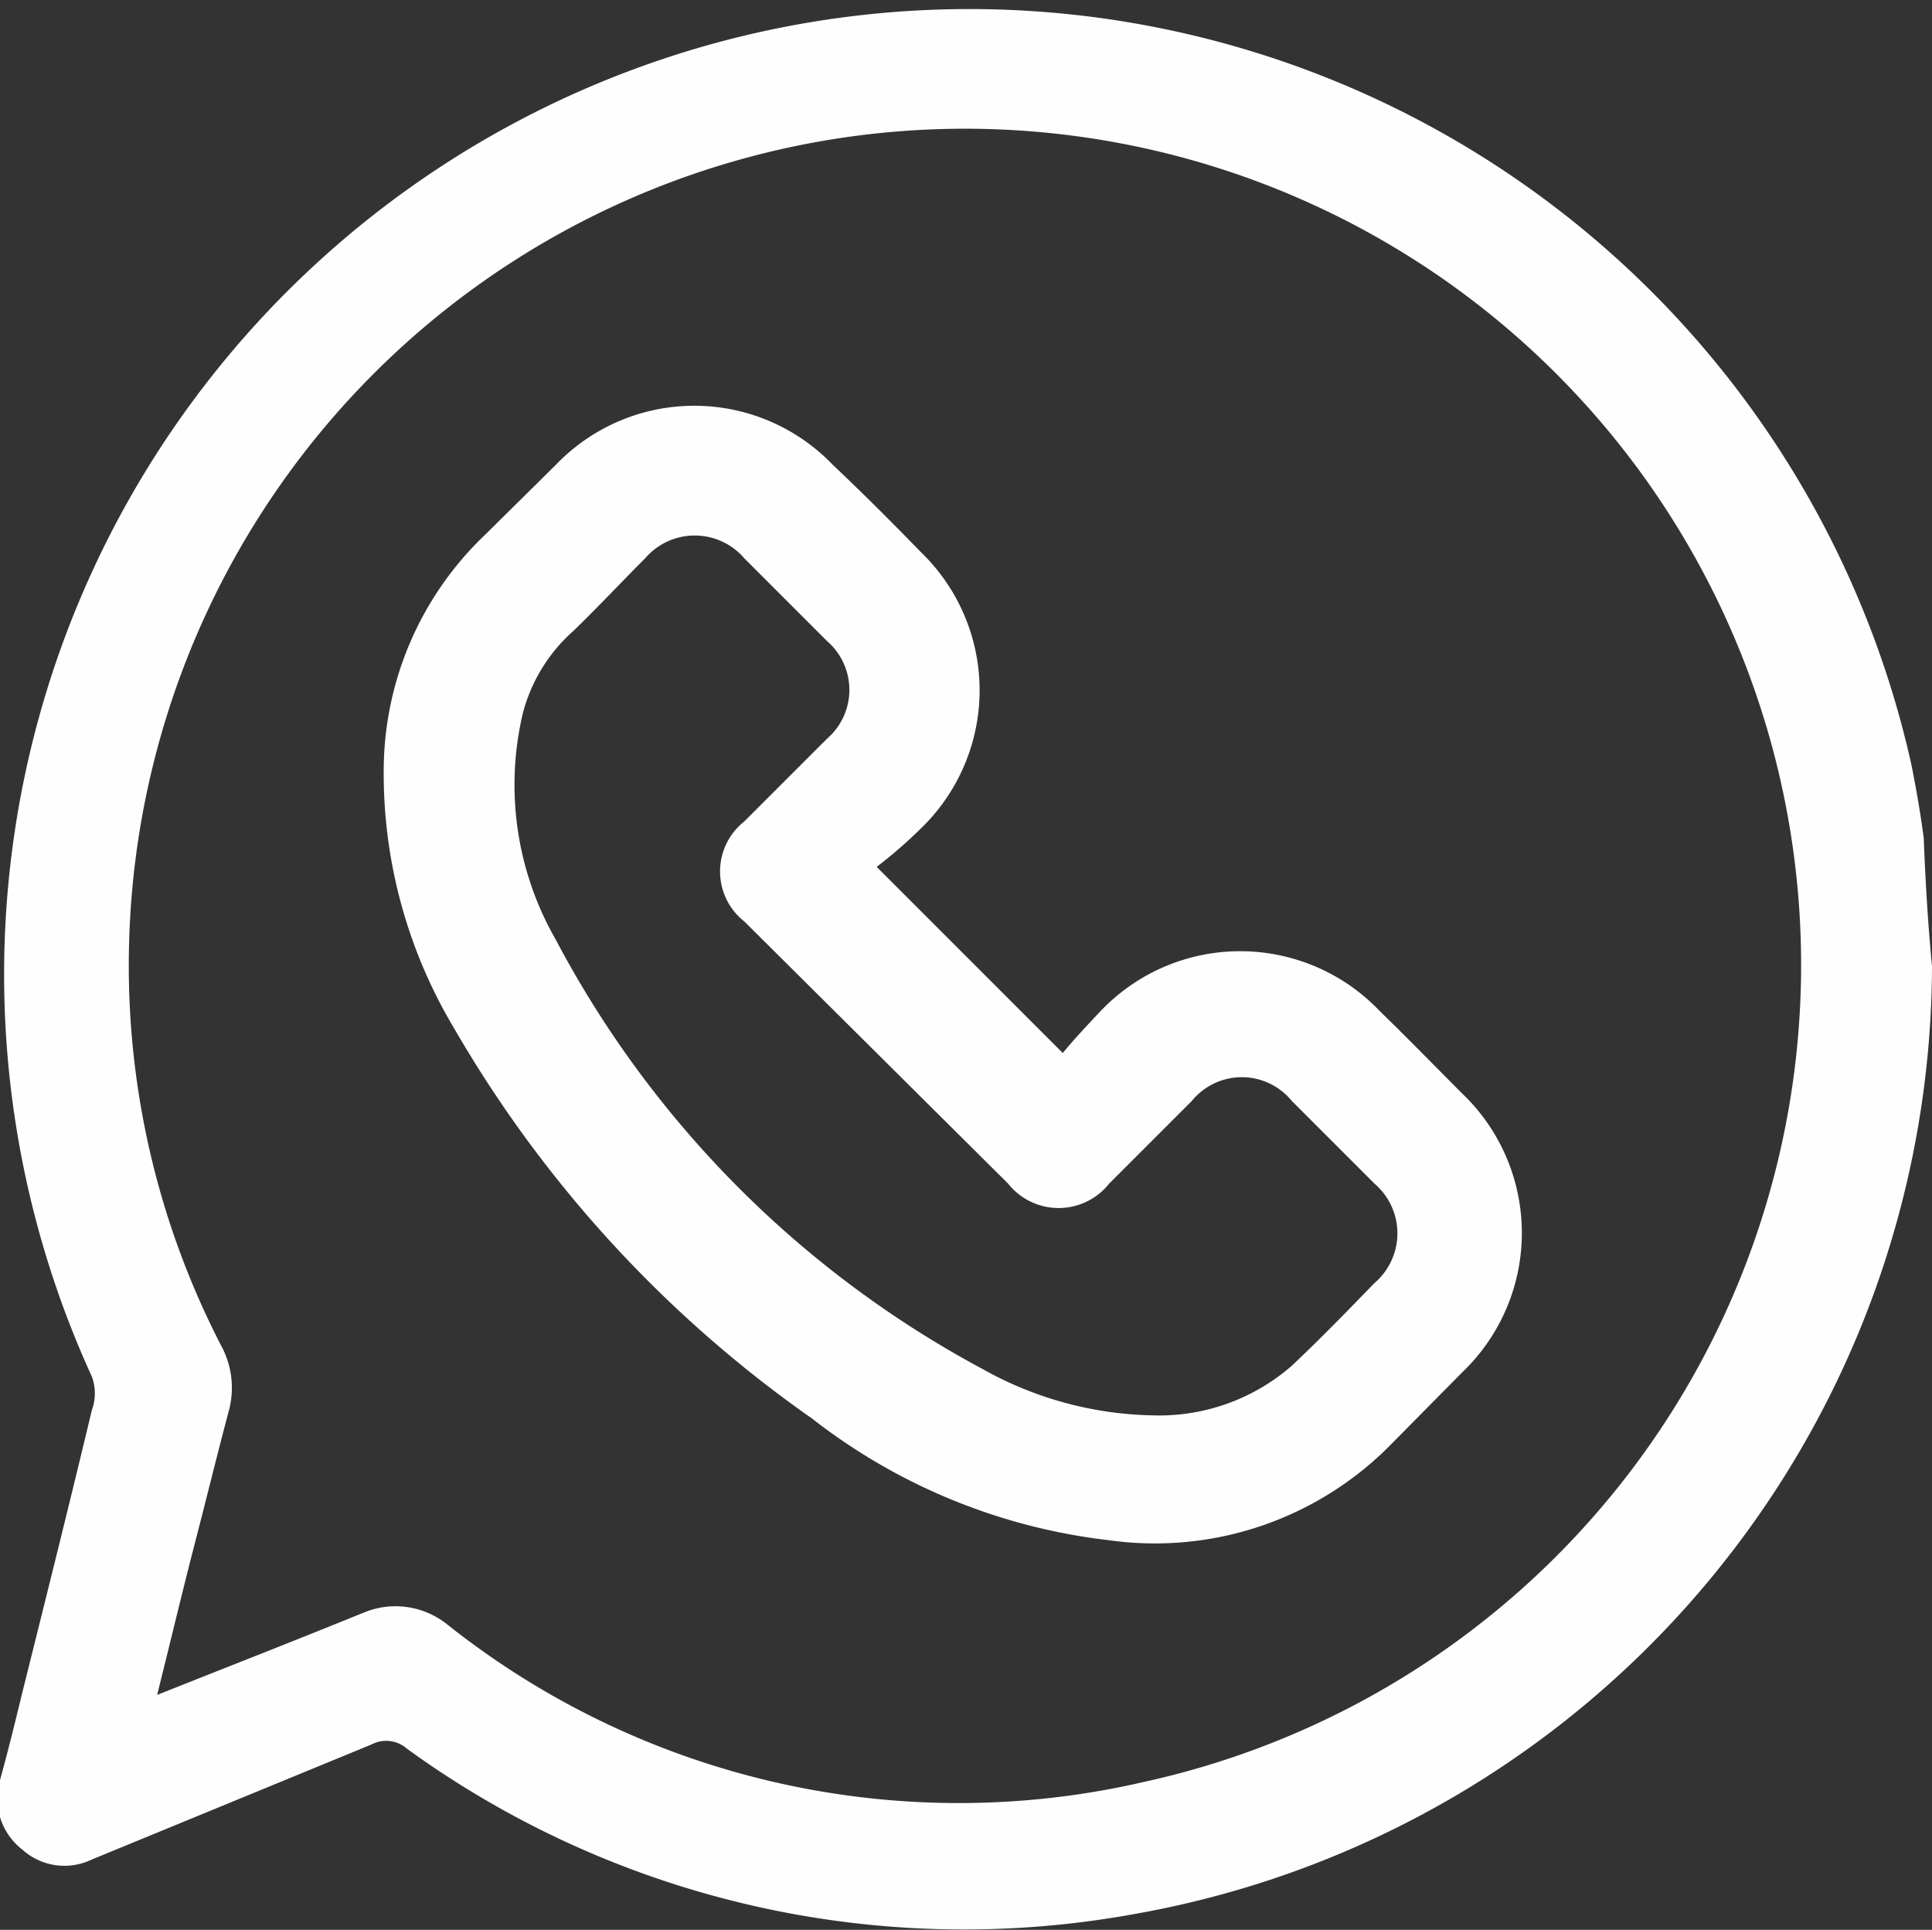 <svg xmlns="http://www.w3.org/2000/svg" viewBox="0 0 23.36 23.33"><rect x="0" y="0" width="23.36" height="23.33" fill="#333333" stroke="none"/><defs><style>.cls-1{fill:#fdfefd;}</style></defs><g id="Capa_2" data-name="Capa 2"><g id="PAGINA2"><path class="cls-1" d="M23.36,11.68a11.67,11.67,0,0,1-9.65,11.46,11.47,11.47,0,0,1-8.79-2,.38.38,0,0,0-.43-.05L1.11,22.48a.76.76,0,0,1-.84-.12A.78.78,0,0,1,0,21.52c.1-.36.19-.73.28-1.1.28-1.12.56-2.24.83-3.37a.59.59,0,0,0,0-.41,11.67,11.67,0,1,1,22-7.4c.06.3.11.59.15.89C23.28,10.64,23.31,11.16,23.36,11.68ZM1.9,20.49c.88-.35,1.7-.67,2.51-1a1,1,0,0,1,1,.15,9.94,9.94,0,0,0,8.43,1.9A10.11,10.11,0,1,0,1.56,11.44a10,10,0,0,0,1.11,4.82,1.07,1.07,0,0,1,.09.82c-.14.53-.27,1.06-.41,1.6S2.06,19.85,1.9,20.49Z"/><path class="cls-1" d="M10.6,10.48l2.25,2.25c.14-.17.3-.34.46-.51a2.33,2.33,0,0,1,3.37,0c.35.34.69.69,1,1a2.33,2.33,0,0,1,0,3.37l-.85.86a4,4,0,0,1-3.42,1.17,7.17,7.17,0,0,1-3.59-1.47,14.81,14.81,0,0,1-4.33-4.72,6,6,0,0,1-.85-3.17A3.94,3.94,0,0,1,5.86,6.47l.86-.85a2.32,2.32,0,0,1,3.35,0c.36.34.72.7,1.07,1.06a2.32,2.32,0,0,1,0,3.33A5.8,5.8,0,0,1,10.6,10.48Zm3.32,6.63a2.44,2.44,0,0,0,1.7-.6c.34-.32.66-.65,1-1a.79.79,0,0,0,0-1.2l-1-1a.78.78,0,0,0-1.21,0l-1,1a.78.78,0,0,1-1.22,0L9,11.14A.77.77,0,0,1,9,9.93l1-1a.78.78,0,0,0,0-1.18l-1-1a.79.79,0,0,0-1.2,0c-.29.29-.57.59-.87.88a2,2,0,0,0-.61,1,3.76,3.76,0,0,0,.4,2.73,12.53,12.53,0,0,0,5.16,5.19A4.36,4.36,0,0,0,13.92,17.11Z"/></g></g></svg>
